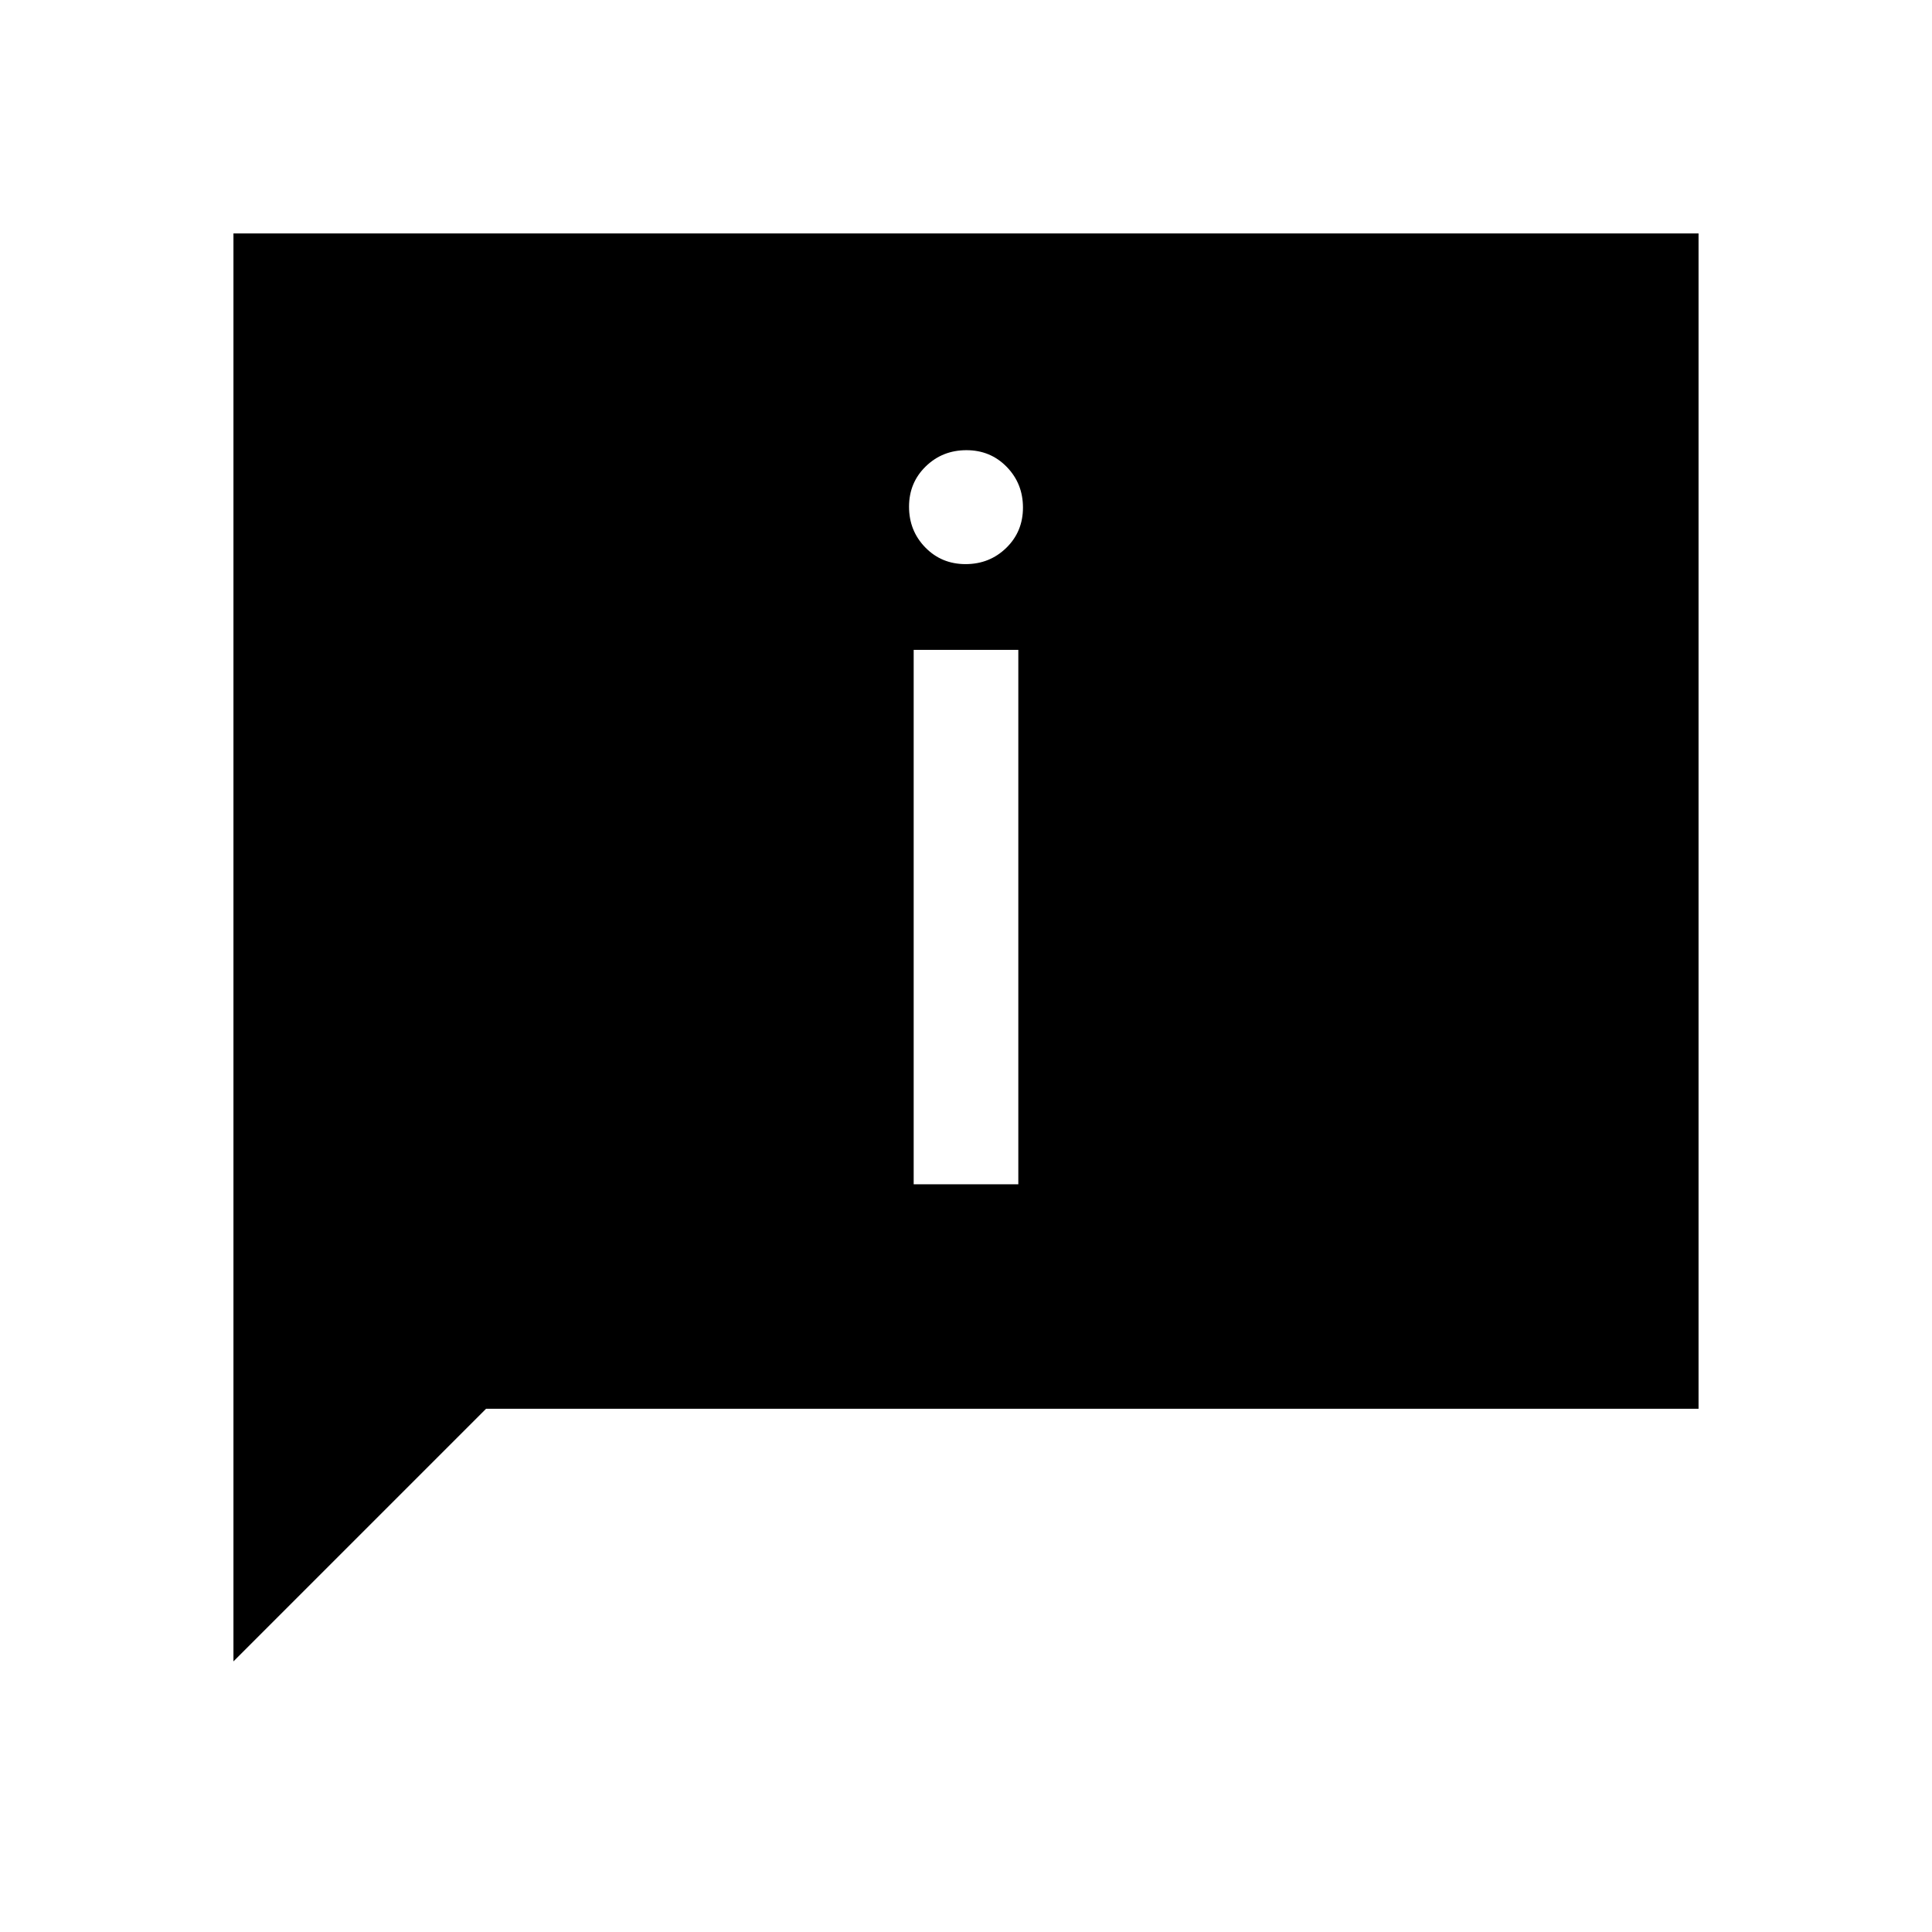 <svg xmlns="http://www.w3.org/2000/svg" height="20" viewBox="0 -960 960 960" width="20"><path d="M479.789-679.693q11.942 0 20.23-8.078 8.288-8.077 8.288-20.018 0-11.942-8.078-20.23-8.077-8.288-20.018-8.288-11.942 0-20.23 8.078-8.288 8.077-8.288 20.018 0 11.942 8.078 20.23 8.077 8.288 20.018 8.288Zm-25.788 308.154h51.998v-265.539h-51.998v265.539Zm-338 237.075v-709.535h727.998v583.998h-602.46L116.001-134.464Z"/></svg>